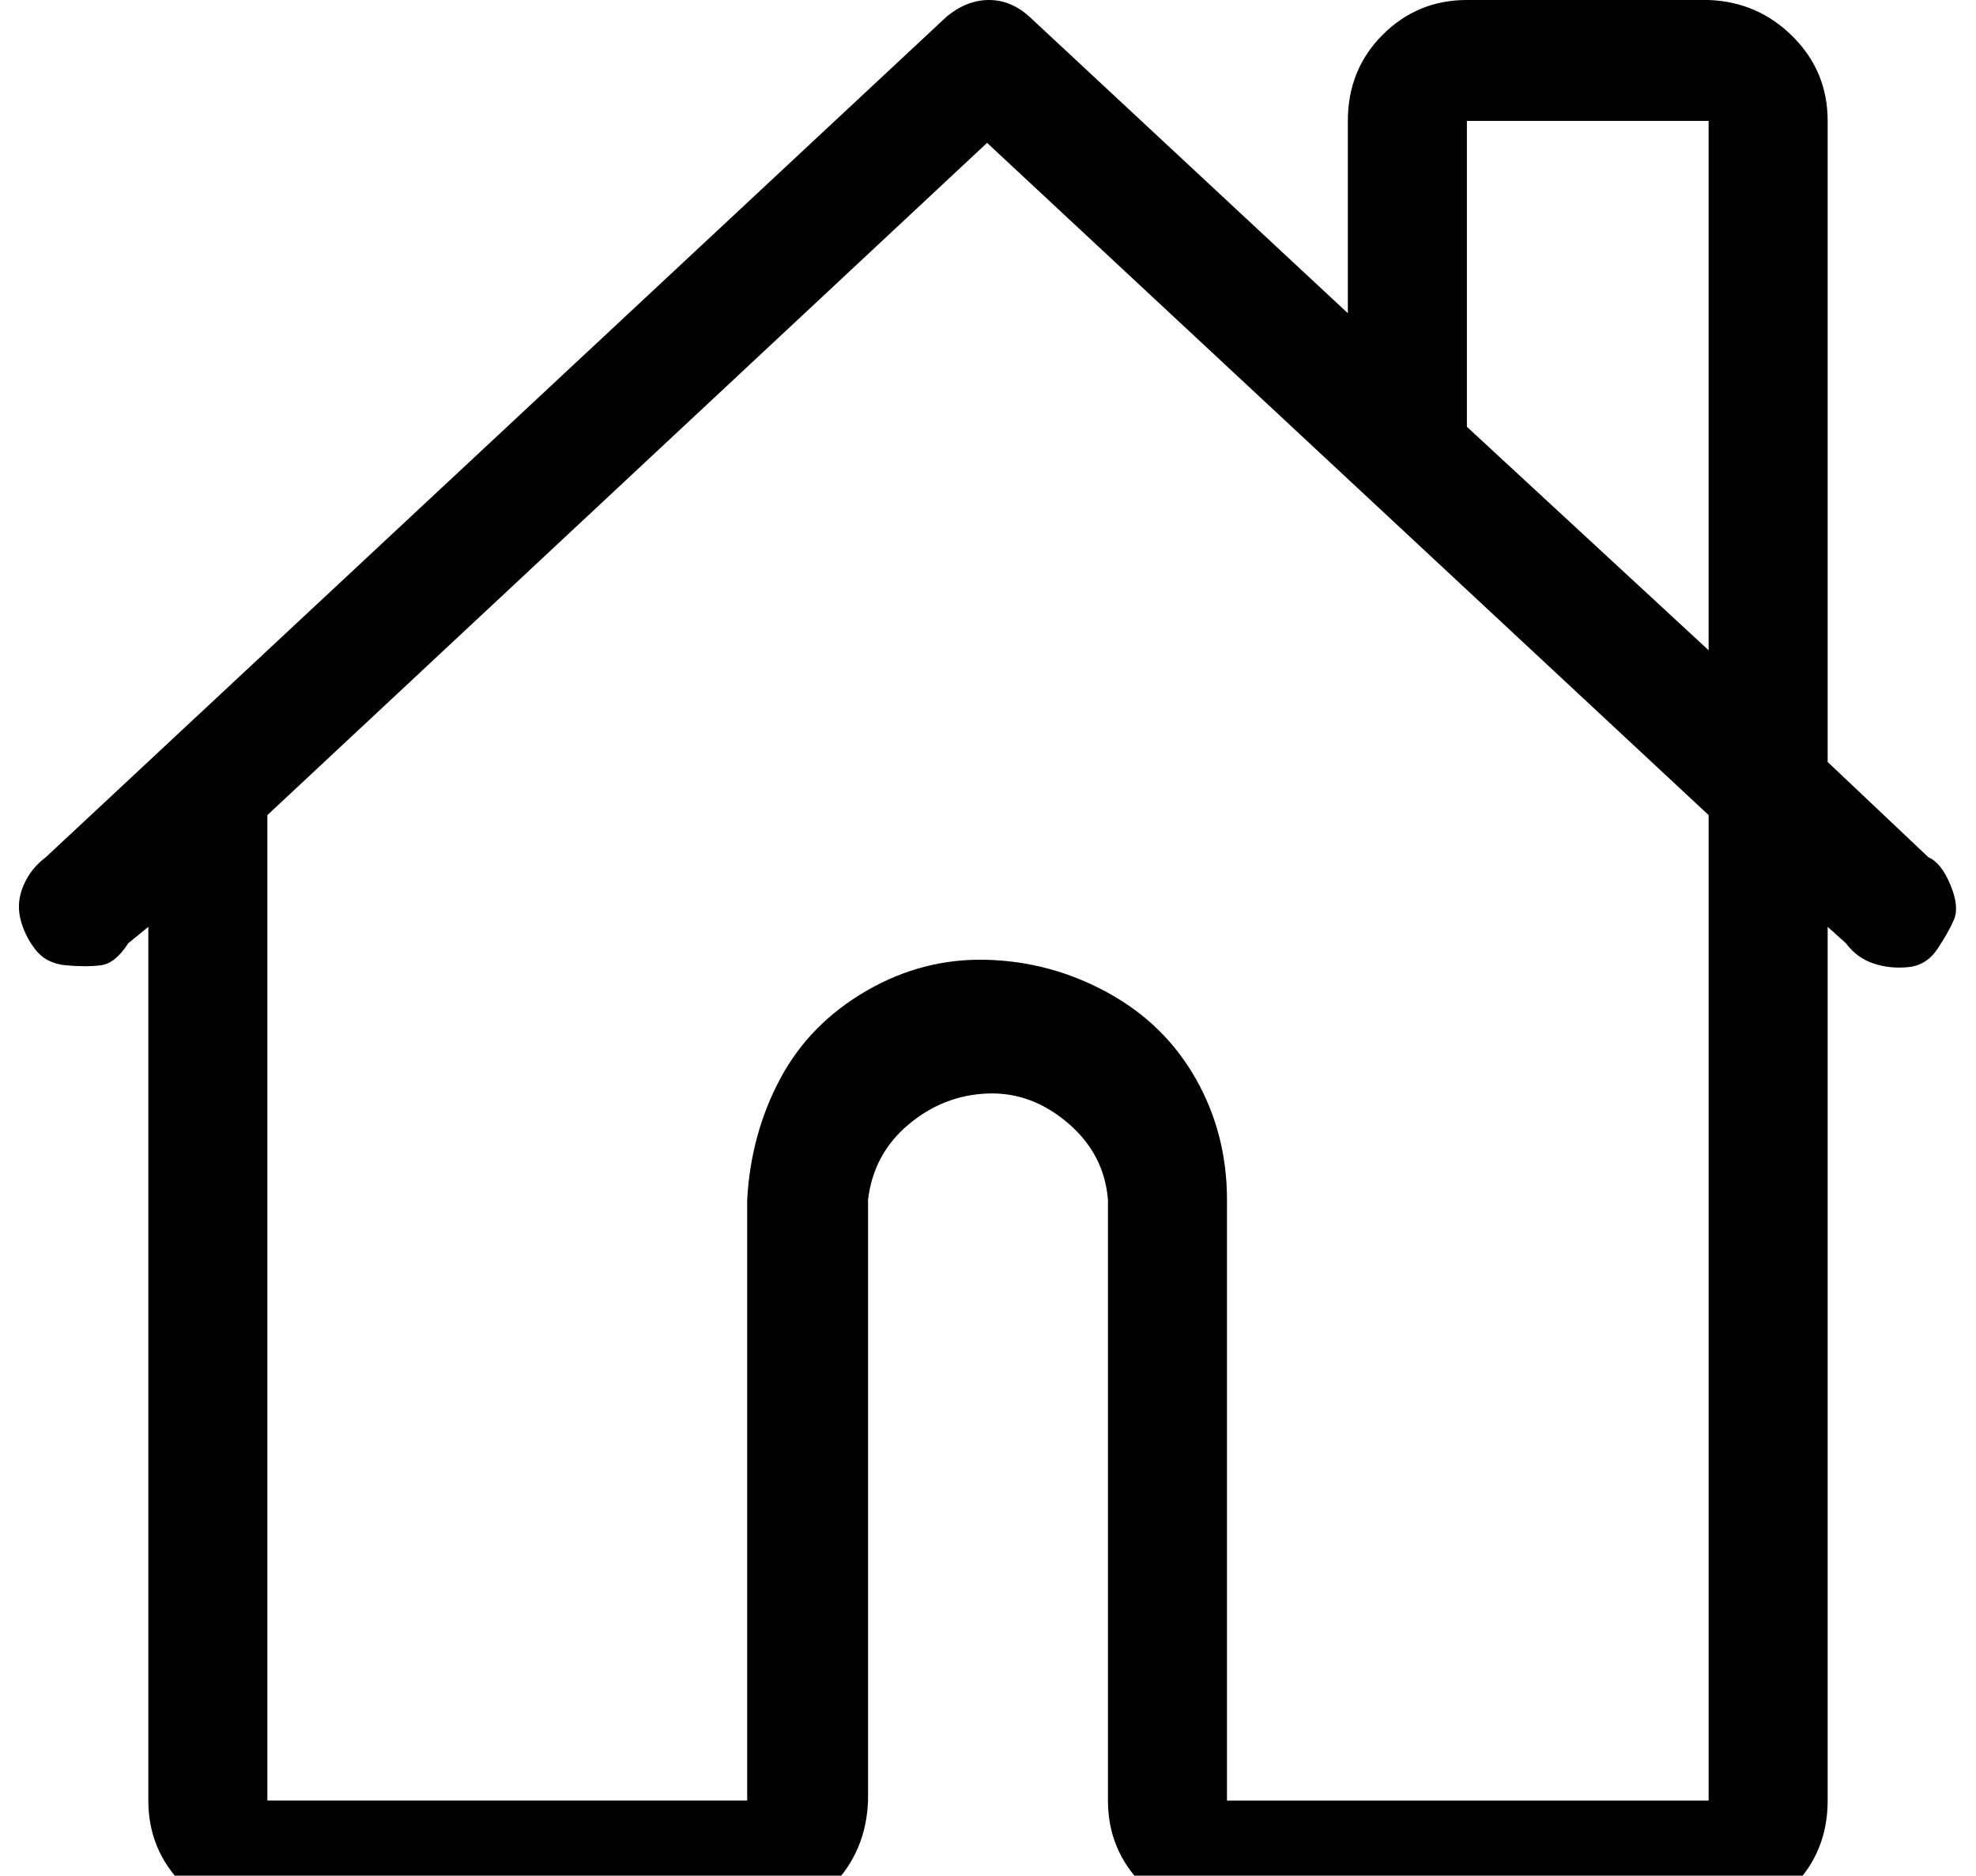 <?xml version="1.0" standalone="no"?>
<!DOCTYPE svg PUBLIC "-//W3C//DTD SVG 1.1//EN" "http://www.w3.org/Graphics/SVG/1.1/DTD/svg11.dtd" >
<svg xmlns="http://www.w3.org/2000/svg" xmlns:xlink="http://www.w3.org/1999/xlink" version="1.1" viewBox="-15 0 1079 1024">
   <path fill="currentColor"
d="M1038 468l-55 -52v-350q0 -27 -19 -46t-46 -20h-132q-27 0 -46 19t-19 47v105l-174 -162q-10 -9 -22 -9t-23 9l-492 459q-8 6 -12 15t-2 18t8 17t17 9t19 0t15 -12l11 -9v477q0 27 19 46t46 20h262q27 0 46 -19t20 -47v-328q3 -25 22 -41t43 -17t44 16t22 42v328
q0 27 19 46t46 20h263q27 0 46 -19t19 -47v-477l10 9q6 8 15 11t19 2t16 -10t9 -16t-2 -19t-12 -15zM918 983h-263v-328q0 -36 -17 -66t-48 -47t-66 -18t-66 17t-47 48t-18 66v328h-262v-538l393 -367l394 367v538zM918 355l-132 -122v-167h132v289z" />
</svg>
